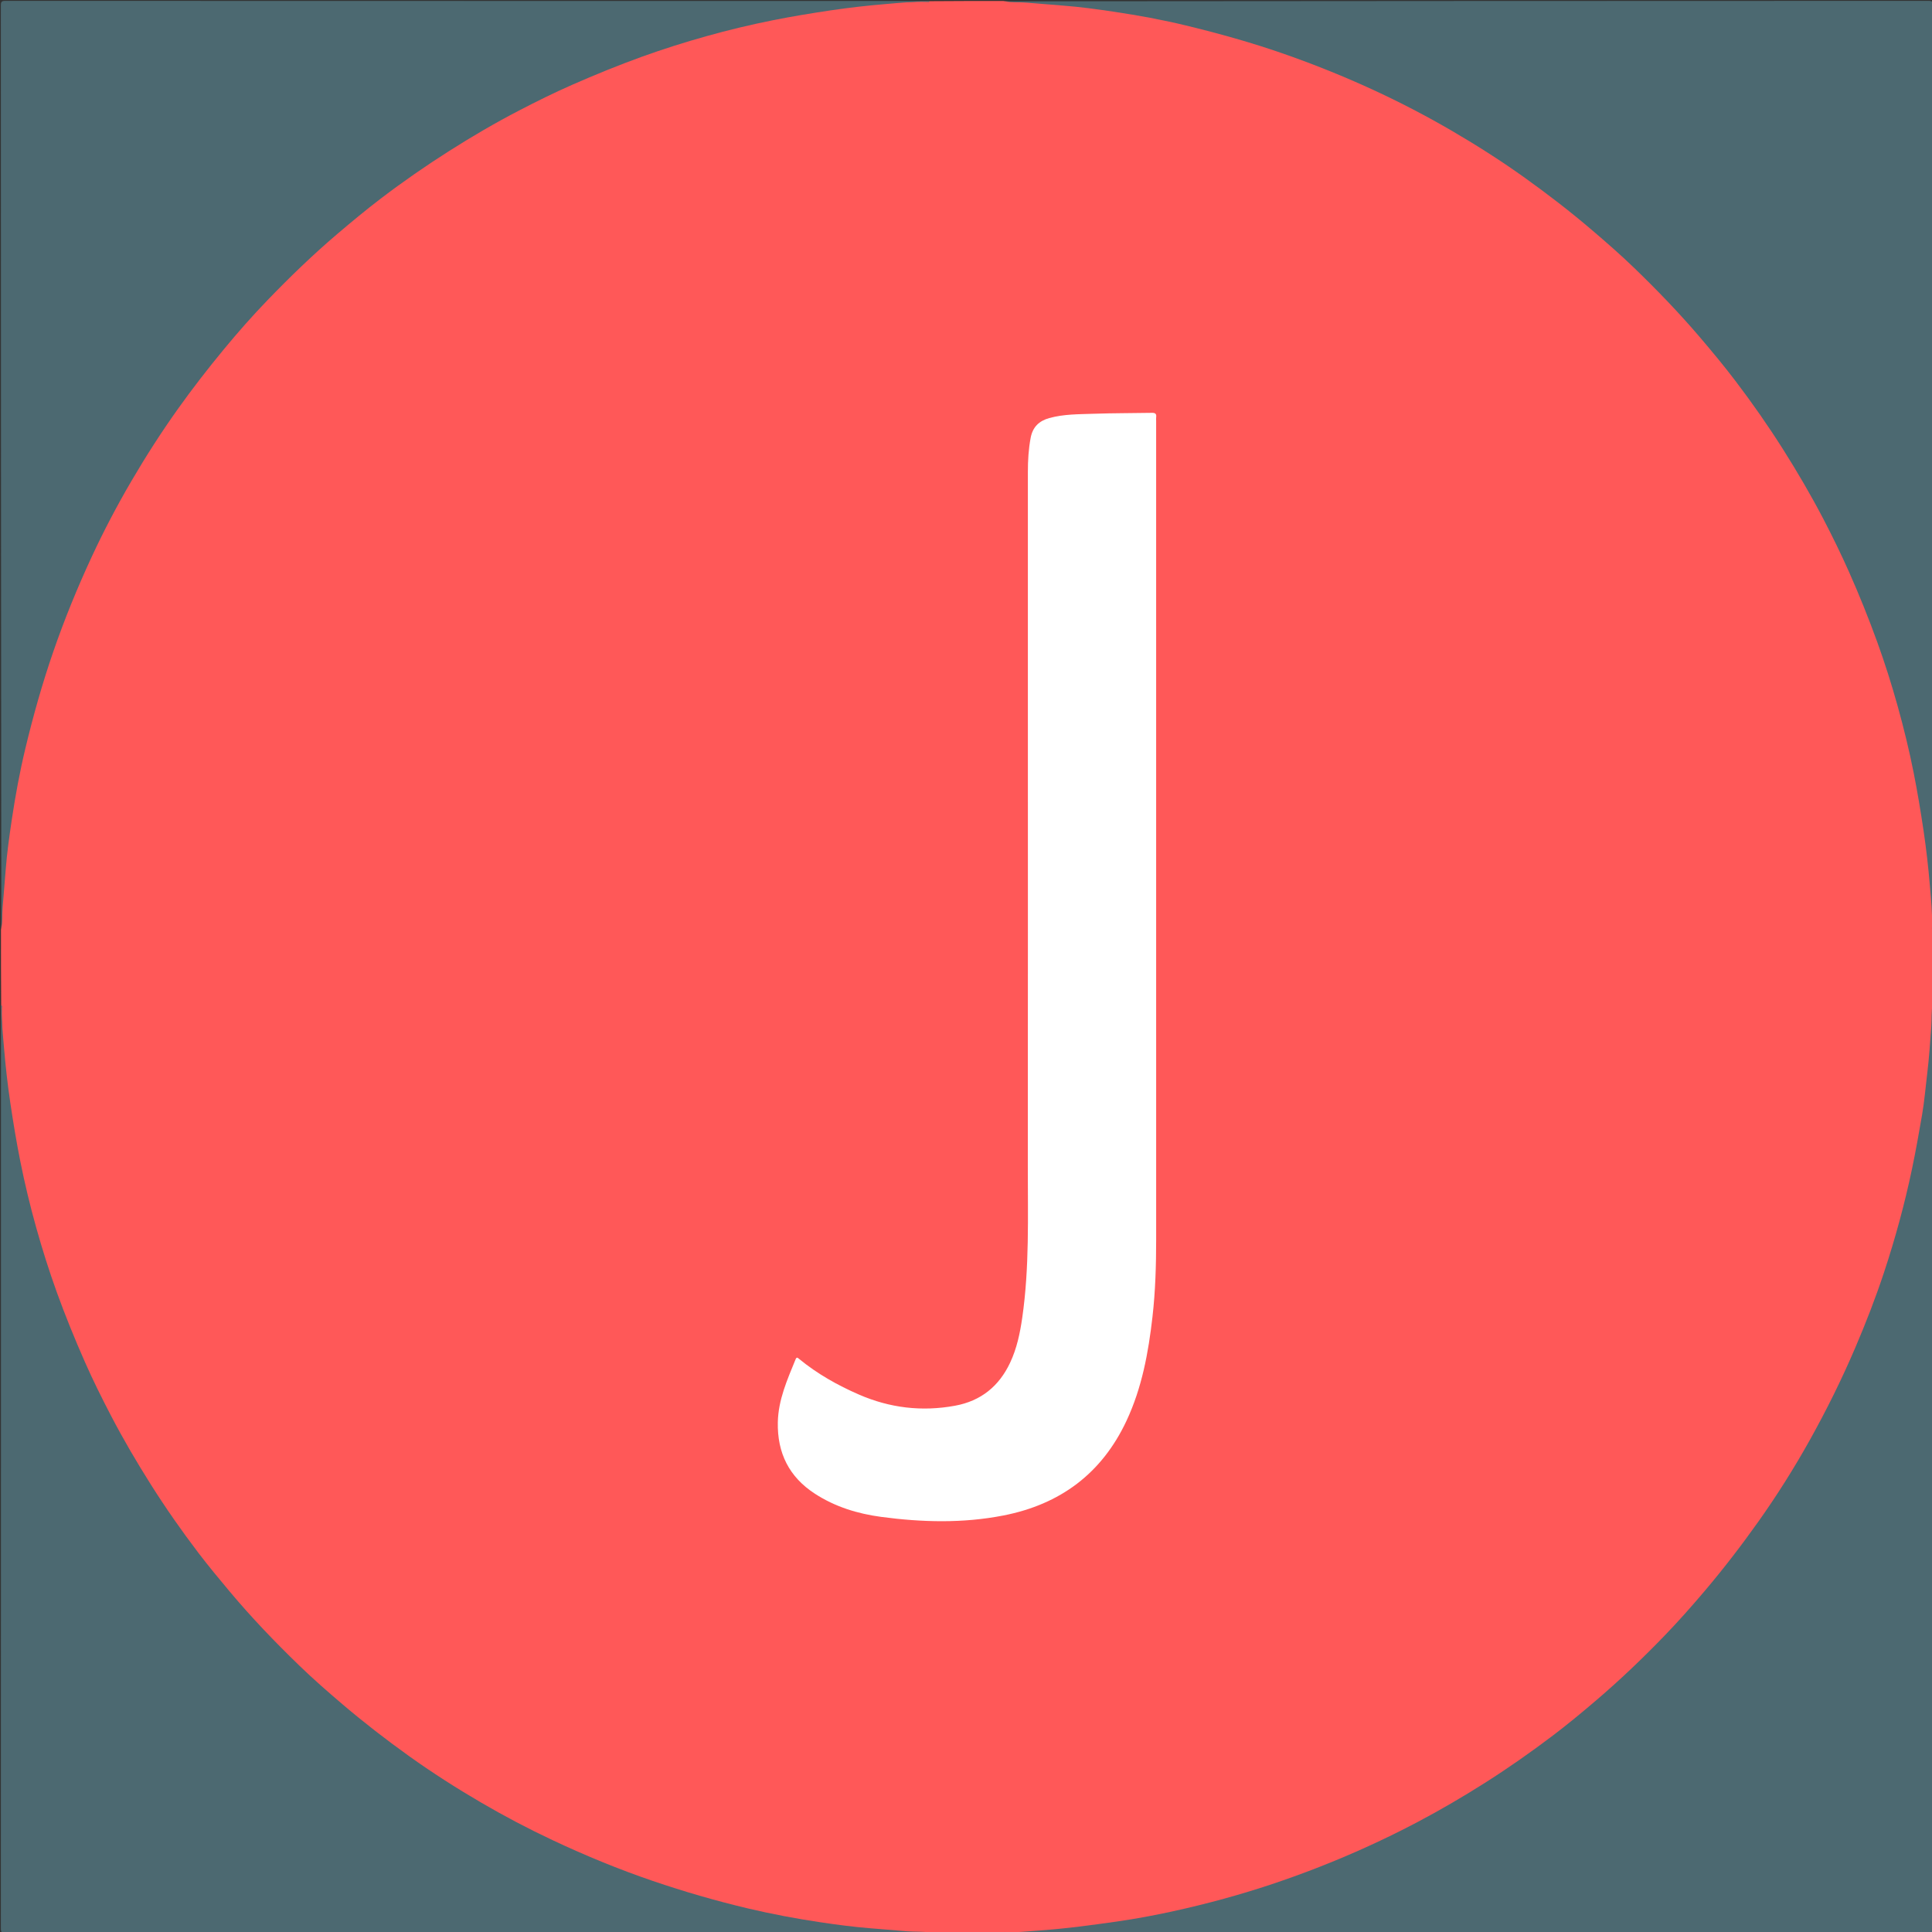 <svg version="1.1" id="Layer_1" xmlns="http://www.w3.org/2000/svg" xmlns:xlink="http://www.w3.org/1999/xlink" x="0px" y="0px"
	 width="100%" viewBox="0 0 2000 2000" enable-background="new 0 0 2000 2000" xml:space="preserve">
<rect x="0" y="0" width="2000" height="2000" fill="#333333" stroke="none"/>
<path fill="#FF5858" opacity="1" stroke="none" 
	d="
M1038.32,2000.777 
	C1013.646,2001 989.292,2001 964.469,2001 
	C963.604,2000.68 963.165,2000.496 962.642,2000.507 
	C947.908,2000.815 933.199,1999.906 918.48,1999.538 
	C899.372,1999.061 880.419,1996.72 861.514,1994.066 
	C821.888,1988.502 782.679,1980.806 744.011,1970.48 
	C695.004,1957.391 647.167,1940.932 600.671,1920.583 
	C542.969,1895.329 488.02,1865.113 436.025,1829.568 
	C407.549,1810.101 380.263,1789.076 353.84,1766.878 
	C325.615,1743.166 298.985,1717.778 273.548,1691.173 
	C250.074,1666.621 228.105,1640.715 207.285,1613.84 
	C180.616,1579.417 156.266,1543.428 134.376,1505.812 
	C112.488,1468.198 93.091,1429.32 76.204,1389.175 
	C54.637,1337.907 37.499,1285.221 24.783,1231.101 
	C16.855,1197.359 10.921,1163.254 6.413,1128.873 
	C3.568,1107.175 2.514,1085.424 1.895,1063.595 
	C1.678,1055.942 1.672,1048.289 1.223,1040.32 
	C1,1014.312 1,988.625 1,962.469 
	C2.306,954.438 1.712,946.769 1.844,939.185 
	C3.146,864.632 17.804,792.315 37.977,720.923 
	C51.639,672.572 69.529,625.773 90.643,580.19 
	C109.013,540.532 129.854,502.229 153.195,465.28 
	C171.628,436.101 191.503,407.934 212.916,380.88 
	C226.241,364.046 240.098,347.646 254.401,331.607 
	C272.047,311.817 290.666,292.981 309.735,274.615 
	C330.355,254.756 352.064,236.09 374.383,218.124 
	C414.439,185.881 456.793,156.992 501.321,131.366 
	C537.294,110.664 574.448,92.242 612.778,76.209 
	C637.08,66.044 661.677,56.686 686.677,48.446 
	C739.311,31.098 793.053,18.198 847.854,9.929 
	C873.087,6.121 898.367,2.649 924.003,2.394 
	C936.781,2.267 949.566,1.48 962.68,1.223 
	C988.021,1 1013.042,1 1038.531,1 
	C1047.065,2.282 1055.238,1.777 1063.314,1.831 
	C1104.487,2.103 1144.988,7.98 1185.365,15.272 
	C1231.689,23.638 1277.081,35.632 1321.681,50.566 
	C1355.503,61.892 1388.567,75.198 1420.946,90.209 
	C1471.39,113.594 1519.663,140.789 1565.564,172.159 
	C1594.178,191.716 1621.606,212.818 1648.164,235.117 
	C1676.143,258.61 1702.49,283.804 1727.762,310.106 
	C1750.487,333.758 1771.795,358.702 1791.975,384.581 
	C1809.705,407.317 1826.484,430.738 1842.163,454.935 
	C1857.385,478.428 1871.631,502.494 1884.864,527.176 
	C1904.571,563.932 1922.032,601.704 1937.037,640.608 
	C1955.719,689.043 1970.4,738.667 1981.332,789.422 
	C1988.141,821.033 1993.093,852.934 1997.143,884.992 
	C1999.069,900.235 1999.4,915.586 1999.939,930.91 
	C2000.307,941.386 2000.773,951.869 2000.777,962.68 
	C2001,988.021 2001,1013.042 2001,1038.531 
	C1999.717,1047.065 2000.221,1055.238 2000.17,1063.314 
	C1999.91,1104.315 1994.15,1144.667 1986.814,1184.86 
	C1979.085,1227.2 1968.466,1268.804 1955.234,1309.768 
	C1944.161,1344.048 1931.213,1377.579 1916.516,1410.458 
	C1892.251,1464.744 1863.367,1516.451 1829.863,1565.561 
	C1809.199,1595.85 1786.841,1624.857 1763.04,1652.761 
	C1740.75,1678.892 1717.054,1703.703 1692.253,1727.416 
	C1667.46,1751.121 1641.426,1773.446 1614.25,1794.414 
	C1580.048,1820.803 1544.411,1845.067 1507.091,1866.833 
	C1471.367,1887.669 1434.516,1906.26 1396.539,1922.669 
	C1372.048,1933.25 1347.173,1942.813 1321.92,1951.33 
	C1286.063,1963.424 1249.602,1973.411 1212.575,1981.339 
	C1183.73,1987.515 1154.674,1992.391 1125.418,1996.022 
	C1110.002,1997.935 1094.534,1999.288 1078.944,1999.56 
	C1065.514,1999.794 1052.082,2000.483 1038.32,2000.777 
z"/>
<path fill="#4C6971" opacity="1" stroke="none" 
	d="
M1038.469,2001 
	C1038.711,1999.661 1040.02,1999.963 1041.1,2000.033 
	C1051.251,2000.695 1061.364,1999.516 1071.428,1998.809 
	C1087.19,1997.701 1102.941,1996.199 1118.651,1994.218 
	C1131.385,1992.612 1144.097,1990.92 1156.798,1989.077 
	C1175.67,1986.34 1194.413,1982.882 1213.027,1978.822 
	C1249.472,1970.874 1285.438,1961.096 1320.775,1949.103 
	C1351.158,1938.792 1381.001,1927.114 1410.294,1913.989 
	C1429.28,1905.482 1447.993,1896.408 1466.38,1886.732 
	C1490.416,1874.084 1513.862,1860.372 1536.834,1845.826 
	C1561.182,1830.408 1584.747,1813.881 1607.686,1796.499 
	C1623.178,1784.76 1638.157,1772.328 1652.948,1759.675 
	C1677.83,1738.388 1701.458,1715.789 1724.126,1692.21 
	C1738.101,1677.673 1751.468,1662.553 1764.531,1647.152 
	C1784.153,1624.017 1802.61,1600.019 1820.153,1575.301 
	C1839.598,1547.903 1857.493,1519.489 1873.829,1490.156 
	C1891,1459.325 1906.64,1427.716 1920.531,1395.221 
	C1931.531,1369.491 1941.662,1343.447 1950.423,1316.911 
	C1961.959,1281.968 1971.659,1246.508 1979.222,1210.441 
	C1983.167,1191.624 1986.539,1172.719 1989.774,1153.793 
	C1992.156,1139.855 1993.293,1125.705 1995.014,1111.654 
	C1997.021,1095.257 1998.087,1078.79 1999.281,1062.32 
	C1999.833,1054.698 1999.248,1047.06 2000.647,1039.246 
	C2001,1358.094 2000.99,1677.188 2001.115,1996.282 
	C2001.116,2000.403 2000.208,2001.108 1996.22,2001.106 
	C1677.126,2000.991 1358.031,2001 1038.469,2001 
z"/>
<path fill="#4C6971" opacity="1" stroke="none" 
	d="
M1,1040.469 
	C2.49,1040.88 2.005,1042.37 1.966,1043.601 
	C1.524,1057.551 3.046,1071.431 4.207,1085.264 
	C5.801,1104.27 7.928,1123.249 10.751,1142.155 
	C13.737,1162.155 16.997,1182.084 20.96,1201.91 
	C25.596,1225.108 31.11,1248.1 37.497,1270.867 
	C43.798,1293.331 50.81,1315.58 58.741,1337.541 
	C67.573,1361.994 77.374,1386.032 87.854,1409.825 
	C96.177,1428.723 105.366,1447.183 114.885,1465.475 
	C127.578,1489.869 141.494,1513.567 156.187,1536.831 
	C171.576,1561.196 188.071,1584.786 205.509,1607.684 
	C215.785,1621.176 226.654,1634.241 237.555,1647.271 
	C260.168,1674.298 284.494,1699.677 309.785,1724.138 
	C324.281,1738.158 339.471,1751.449 354.856,1764.528 
	C376.963,1783.322 399.885,1801.028 423.455,1817.904 
	C447.415,1835.059 472.245,1850.922 497.674,1865.786 
	C521.887,1879.94 546.712,1893.027 572.099,1904.959 
	C605.908,1920.849 640.393,1935.082 675.792,1947.151 
	C708.319,1958.242 741.269,1967.799 774.68,1975.698 
	C799.129,1981.479 823.855,1986.116 848.701,1989.834 
	C865.949,1992.415 883.258,1994.709 900.677,1996.12 
	C913.514,1997.16 926.346,1998.241 939.18,1999.266 
	C947.308,1999.916 955.436,1999.296 963.754,2000.647 
	C644.573,2001 325.145,2000.99 5.718,2001.115 
	C1.598,2001.116 0.892,2000.209 0.894,1996.22 
	C1.009,1677.792 1,1359.365 1,1040.469 
z"/>
<path fill="#4C6971" opacity="1" stroke="none" 
	d="
M2001,962.531 
	C1999.51,962.12 1999.992,960.629 2000.034,959.399 
	C2000.532,945.114 1998.977,930.902 1997.794,916.736 
	C1996.206,897.729 1994.071,878.752 1991.249,859.845 
	C1988.263,839.845 1984.982,819.92 1981.046,800.09 
	C1976.439,776.884 1970.842,753.911 1964.496,731.137 
	C1958.234,708.662 1951.209,686.416 1943.255,664.463 
	C1934.399,640.021 1924.72,615.934 1914.15,592.177 
	C1905.893,573.618 1897.003,555.374 1887.621,537.389 
	C1874.752,512.719 1860.713,488.703 1845.821,465.17 
	C1830.411,440.818 1813.926,417.224 1796.506,394.312 
	C1784.741,378.839 1772.313,363.859 1759.681,349.05 
	C1738.319,324.008 1715.513,300.351 1691.869,277.509 
	C1677.484,263.612 1662.395,250.461 1647.155,237.471 
	C1625.07,218.645 1602.115,200.982 1578.549,184.101 
	C1554.591,166.94 1529.752,151.09 1504.33,136.211 
	C1478.838,121.29 1452.655,107.582 1425.901,95.074 
	C1394.456,80.373 1362.3,67.373 1329.504,55.894 
	C1295.965,44.155 1261.809,34.632 1227.322,26.298 
	C1202.899,20.396 1178.146,15.878 1153.299,12.179 
	C1136.052,9.611 1118.758,7.2 1101.326,5.868 
	C1088.487,4.887 1075.659,3.737 1062.821,2.736 
	C1055.03,2.128 1047.231,2.683 1039.246,1.352 
	C1358.094,1 1677.188,1.01 1996.282,0.885 
	C2000.402,0.884 2001.108,1.792 2001.106,5.78 
	C2000.991,324.541 2001,643.302 2001,962.531 
z"/>
<path fill="#4C6971" opacity="1" stroke="none" 
	d="
M962.531,1 
	C962.12,2.49 960.629,2.008 959.399,1.966 
	C945.114,1.469 930.902,3.023 916.736,4.206 
	C897.73,5.794 878.752,7.928 859.846,10.751 
	C839.846,13.737 819.917,16.998 800.091,20.959 
	C776.893,25.595 753.901,31.11 731.135,37.496 
	C708.671,43.797 686.422,50.809 664.461,58.74 
	C640.009,67.571 615.981,77.397 592.175,87.844 
	C573.569,96.01 555.395,105.042 537.392,114.385 
	C512.693,127.202 488.683,141.254 465.172,156.184 
	C440.847,171.63 417.194,188.028 394.301,205.481 
	C378.84,217.268 363.869,229.7 349.042,242.311 
	C323.711,263.856 299.867,286.951 276.815,310.85 
	C261.097,327.146 246.136,344.155 231.7,361.639 
	C215.125,381.714 199.184,402.251 184.087,423.444 
	C166.988,447.446 151.088,472.25 136.21,497.672 
	C121.29,523.164 107.528,549.323 95.086,576.107 
	C80.047,608.479 66.563,641.503 54.925,675.297 
	C43.678,707.955 34.338,741.136 26.291,774.679 
	C20.429,799.113 15.877,823.857 12.178,848.705 
	C9.61,865.951 7.202,883.245 5.869,900.677 
	C4.886,913.516 3.71,926.34 2.738,939.182 
	C2.174,946.635 2.661,954.103 1.352,961.754 
	C1,643.239 1.01,324.478 0.885,5.718 
	C0.884,1.597 1.792,0.892 5.78,0.894 
	C324.541,1.009 643.302,1 962.531,1 
z"/>
<path fill="#FFFFFF" opacity="1" stroke="none" 
	d="
M1064.052,722 
	C1064.053,643.839 1064.054,566.178 1064.052,488.518 
	C1064.051,476.674 1064.727,464.911 1066.935,453.223 
	C1069.031,442.132 1075.504,435.752 1086.211,432.785 
	C1101.359,428.587 1116.915,428.866 1132.354,428.32 
	C1152.333,427.612 1172.341,427.747 1192.334,427.365 
	C1195.741,427.3 1197.355,428.221 1196.866,431.821 
	C1196.688,433.13 1196.838,434.484 1196.838,435.817 
	C1196.838,718.129 1196.832,1000.441 1196.849,1282.753 
	C1196.85,1309.597 1196.097,1336.404 1193.049,1363.096 
	C1188.817,1400.164 1182.182,1436.568 1166.159,1470.779 
	C1140.532,1525.495 1097.389,1557.333 1038.83,1568.804 
	C996.788,1577.039 954.458,1575.932 912.163,1570.273 
	C887.649,1566.993 864.442,1559.826 843.573,1546.277 
	C816.897,1528.957 804.563,1504.185 805.199,1472.406 
	C805.668,1448.932 815.017,1428.197 823.603,1407.128 
	C824.73,1404.363 825.867,1405.624 827.197,1406.718 
	C846.003,1422.173 867.012,1434.004 889.226,1443.667 
	C921.157,1457.557 954.36,1461.504 988.694,1455.19 
	C1015.473,1450.265 1034.221,1435.027 1045.699,1410.602 
	C1052.628,1395.858 1055.901,1380.198 1058.228,1364.087 
	C1065.743,1312.053 1063.942,1259.724 1063.994,1207.463 
	C1064.154,1045.809 1064.052,884.154 1064.052,722 
z"/>
</svg>